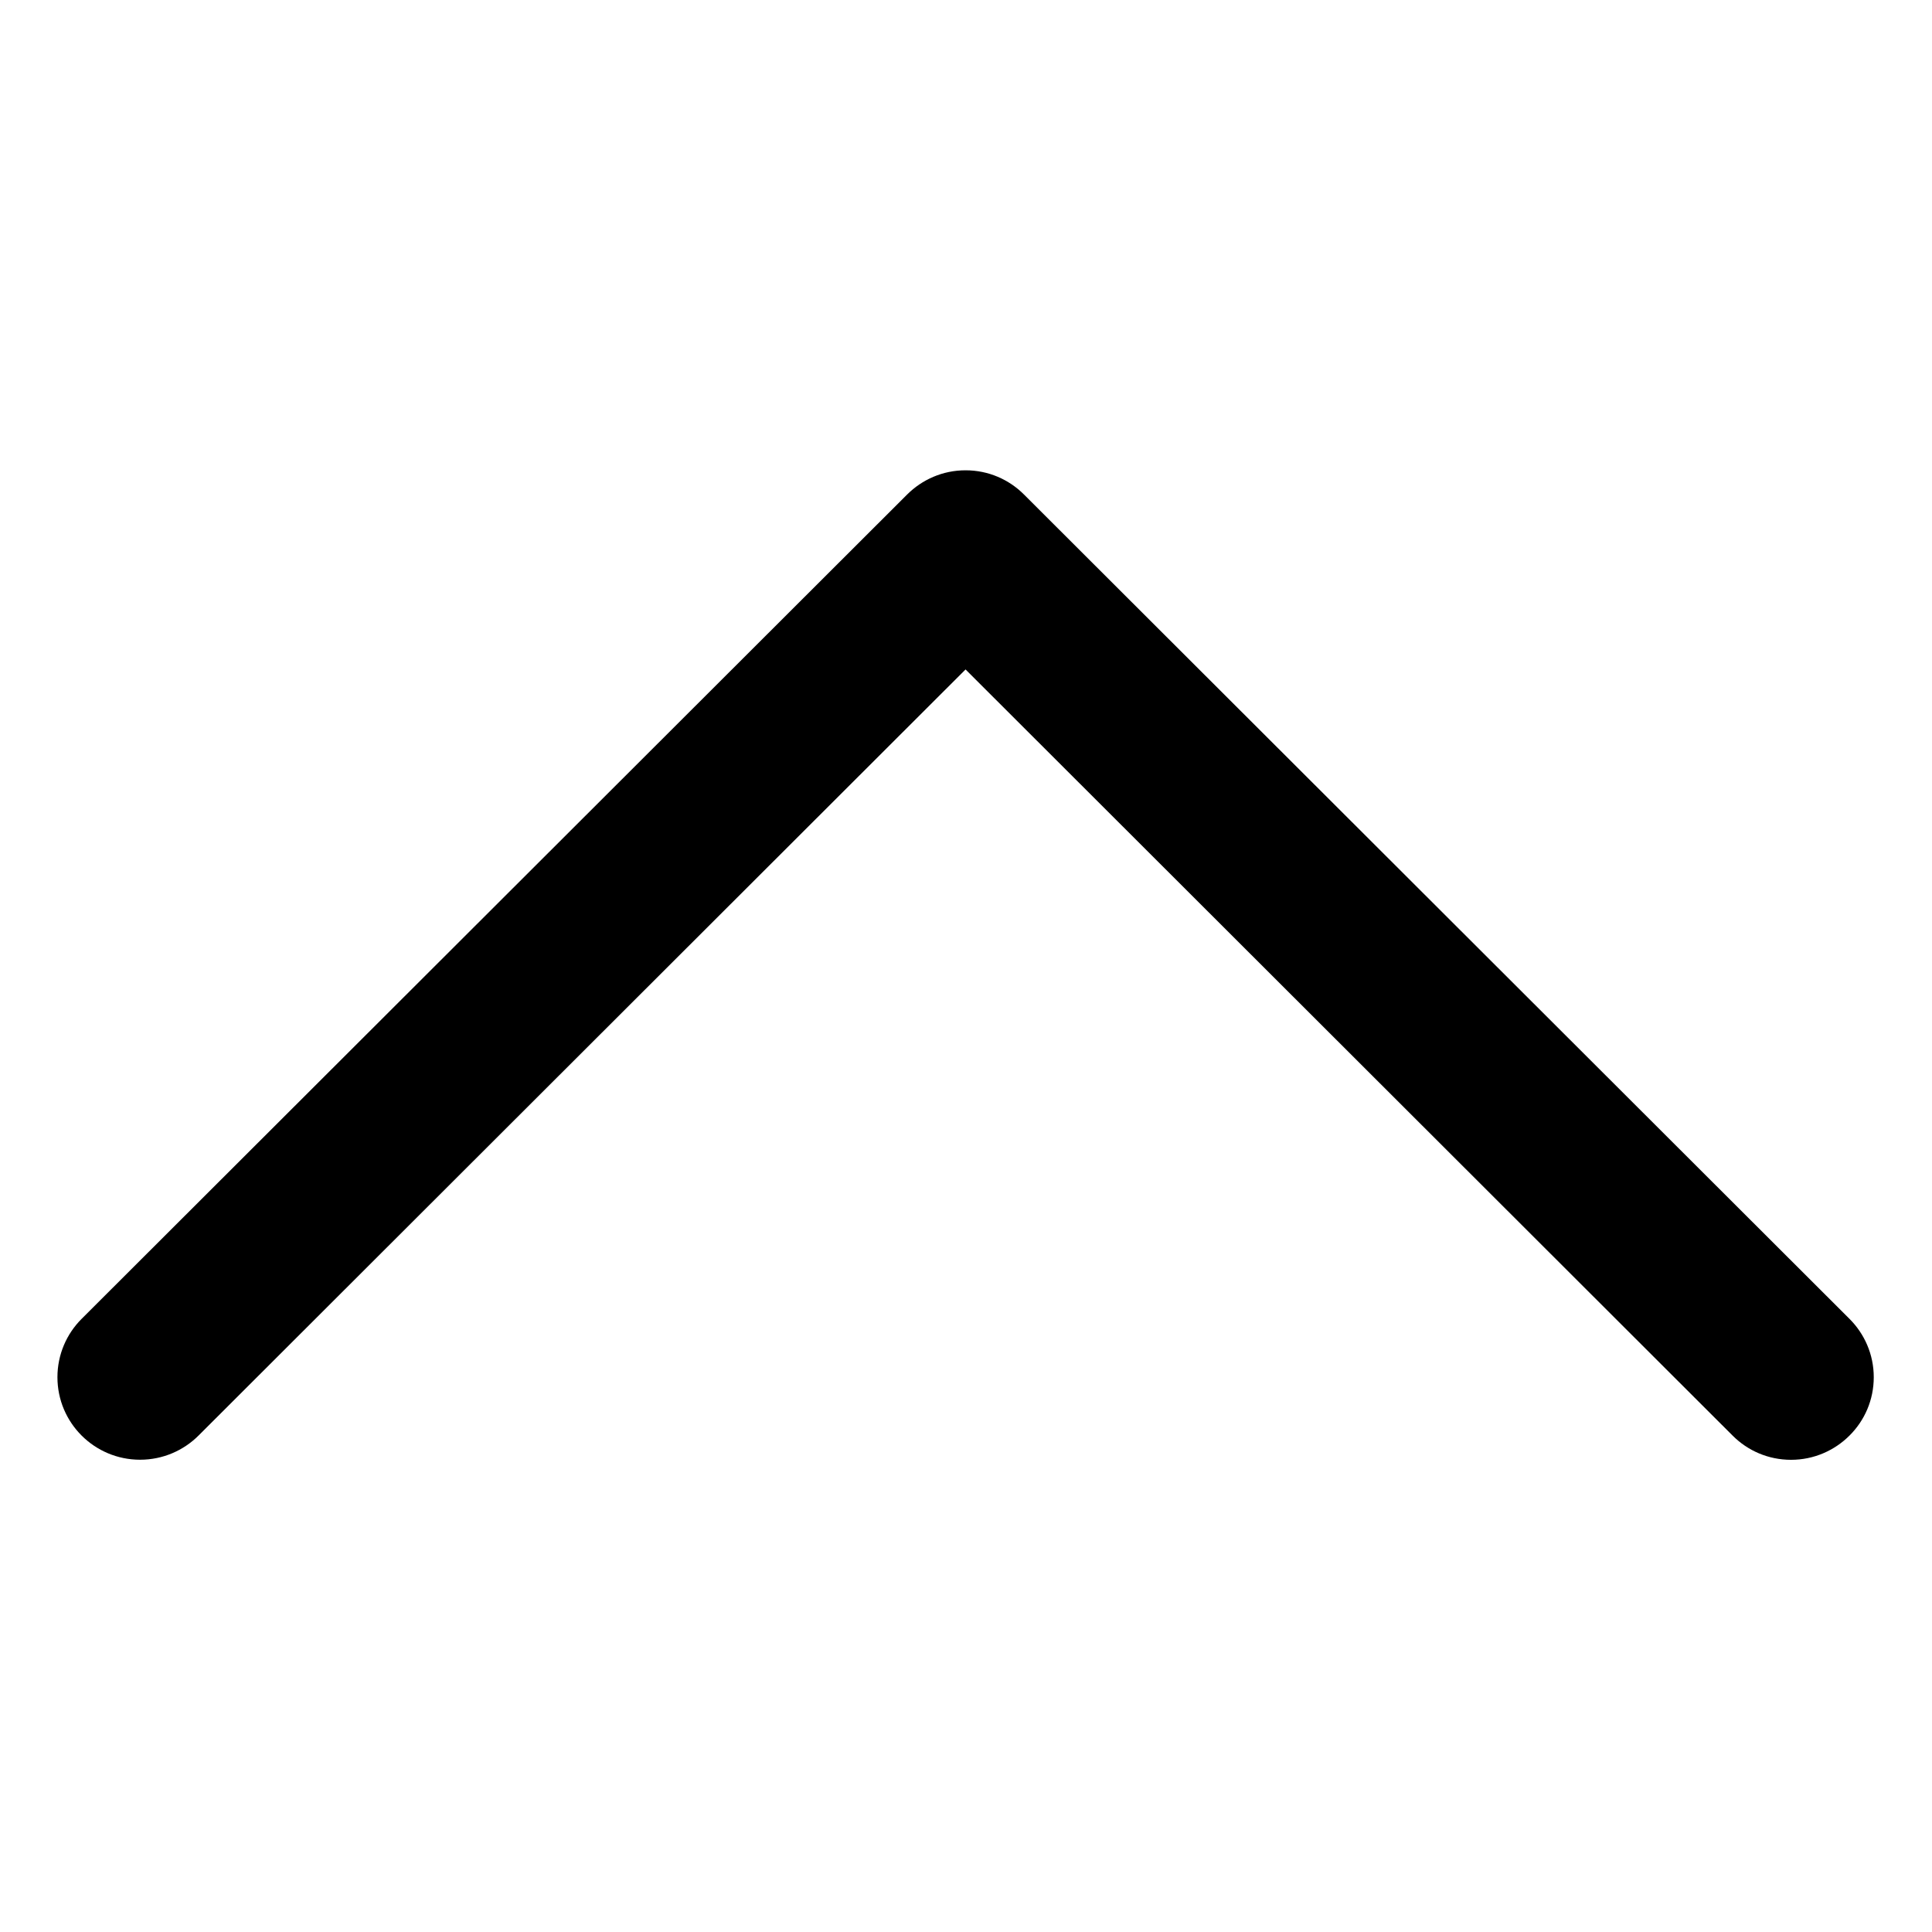 <svg xmlns="http://www.w3.org/2000/svg" xmlns:xlink="http://www.w3.org/1999/xlink" width="500" zoomAndPan="magnify" viewBox="0 0 375 375" height="500" preserveAspectRatio="xMidYMid meet" version="1.0"><defs><clipPath id="f657bcf80b"><path d="M 11.164 91.316 L 363.664 91.316 L 363.664 283.316 L 11.164 283.316 Z M 11.164 91.316 " clip-rule="nonzero"/></clipPath></defs><g clip-path="url(#f657bcf80b)"><path fill="#000000" d="M 358.984 278.645 C 356.086 281.539 352.078 283.348 347.641 283.348 C 343.203 283.348 339.195 281.555 336.297 278.645 L 187.414 129.941 L 38.531 278.645 C 35.629 281.539 31.609 283.332 27.188 283.332 C 18.324 283.332 11.148 276.164 11.148 267.316 C 11.148 262.898 12.941 258.883 15.844 255.988 L 176.07 95.988 C 178.969 93.094 182.977 91.285 187.414 91.285 C 191.852 91.285 195.859 93.078 198.758 95.988 L 358.984 255.988 C 361.887 258.883 363.695 262.883 363.695 267.316 C 363.695 271.75 361.902 275.75 358.984 278.645 Z M 358.984 278.645 " fill-opacity="1" fill-rule="nonzero"/></g></svg>